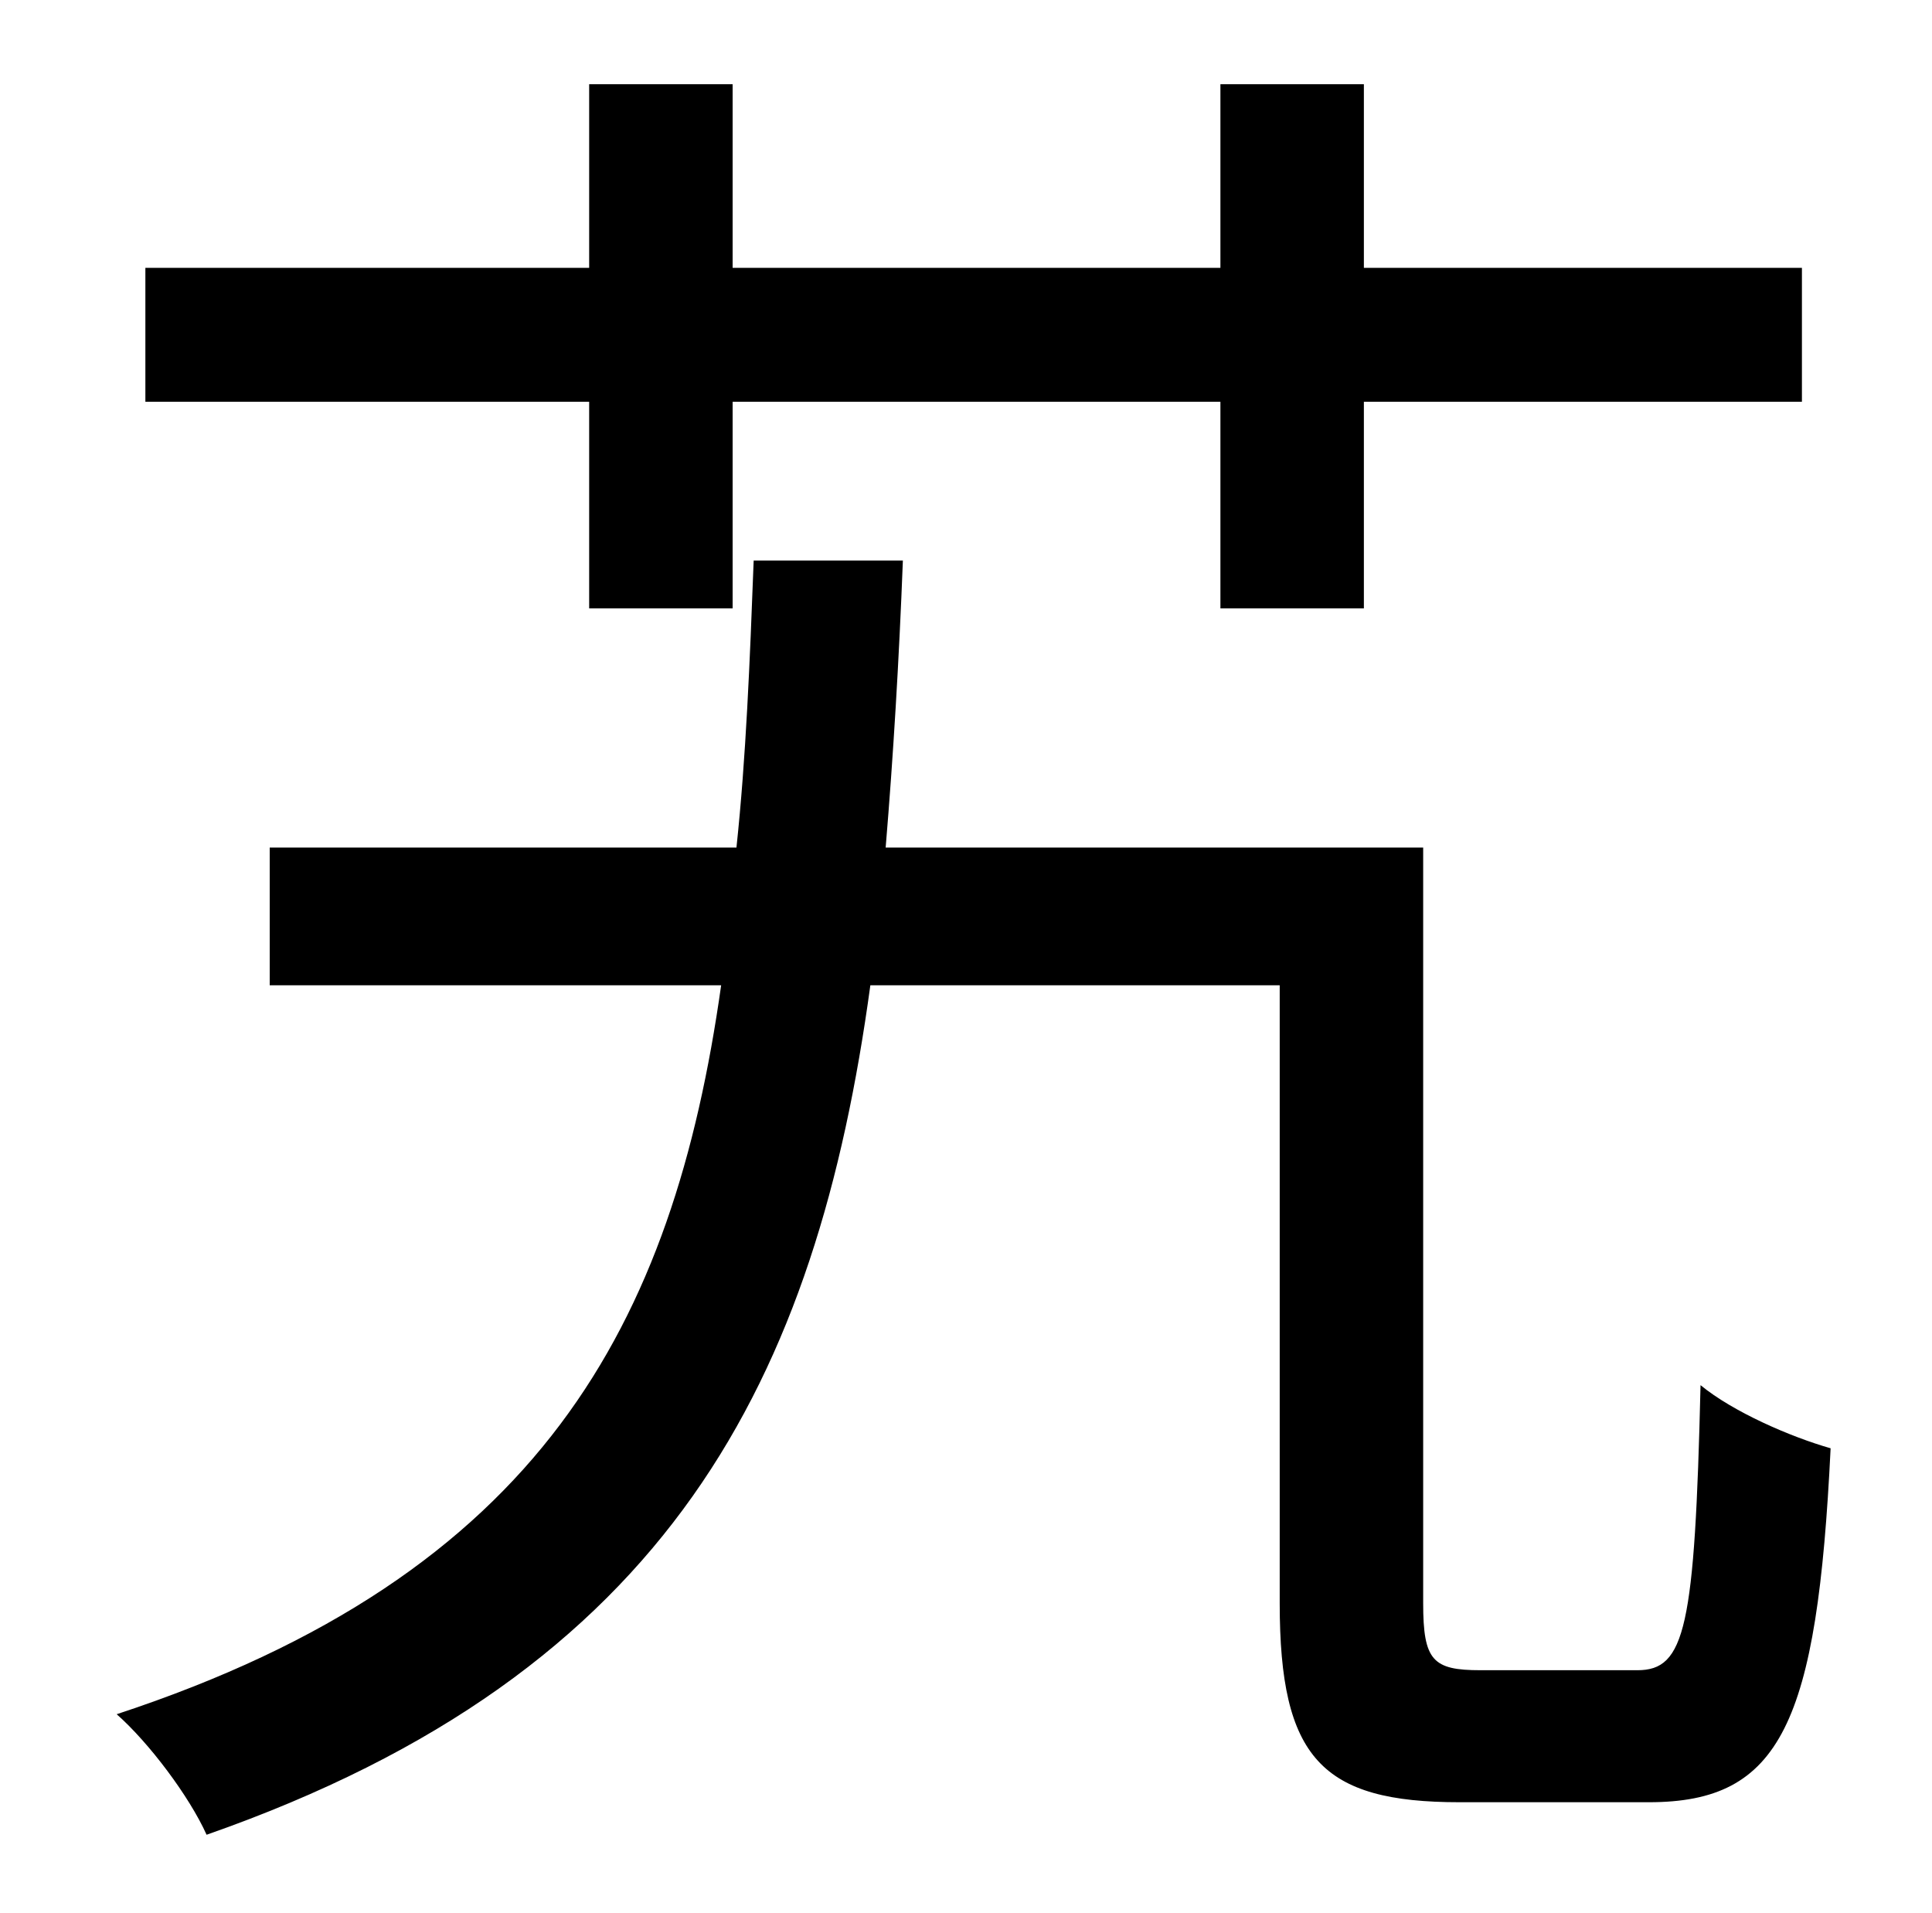 <?xml version="1.0" standalone="no"?>
<!DOCTYPE svg PUBLIC "-//W3C//DTD SVG 1.1//EN" "http://www.w3.org/Graphics/SVG/1.1/DTD/svg11.dtd" >
<svg xmlns="http://www.w3.org/2000/svg" xmlns:xlink="http://www.w3.org/1999/xlink" version="1.1" viewBox="-10 0 1010 1000">
   <path fill="currentColor"
d="M298 318v-108h-232v-70h232v-96h75v96h255v-96h75v96h229v70h-229v108h-75v-108h-255v108h-75zM764 873h82c25 0 30 -22 33 -149c17 14 47 27 68 33c-7 144 -26 185 -95 185h-99c-72 0 -94 -23 -94 -104v-323h-214c-28 205 -104 359 -347 444c-9 -20 -30 -48 -47 -63
c222 -73 291 -204 316 -381h-236v-72h244c5 -47 7 -97 9 -150h78c-2 52 -5 102 -9 150h281v395c0 30 5 35 30 35z" />
</svg>
